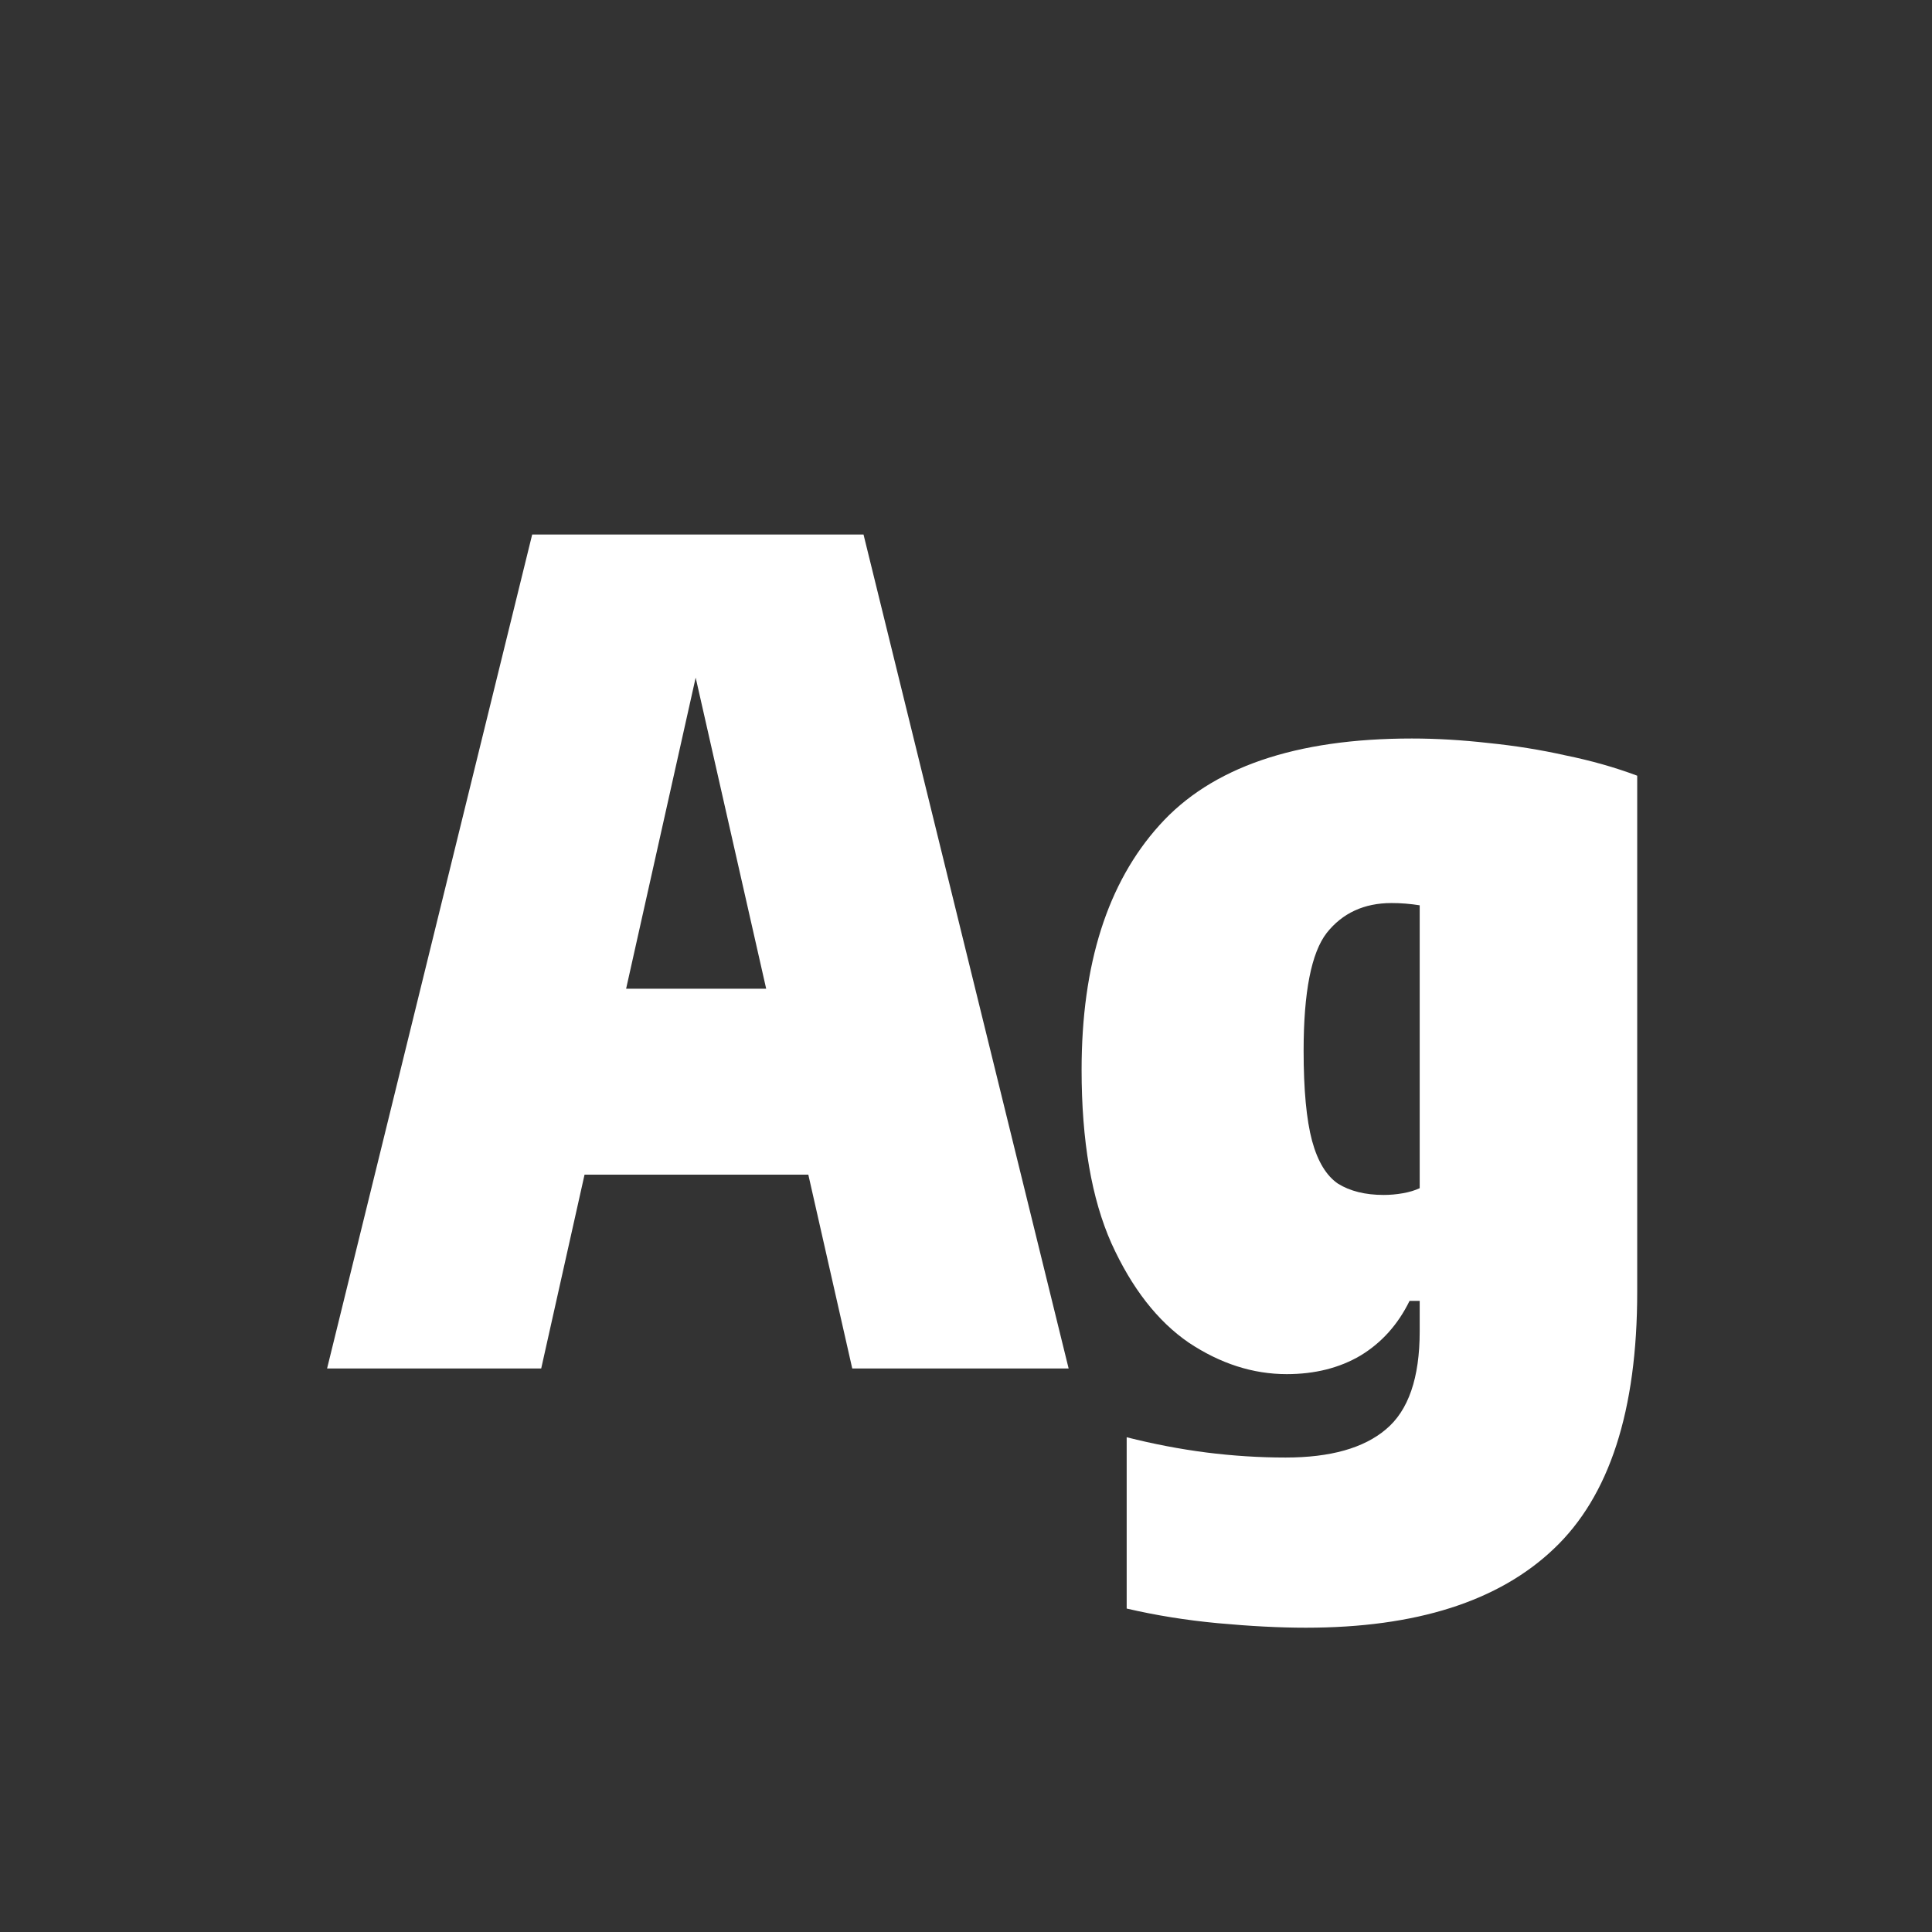 <svg width="24" height="24" viewBox="0 0 24 24" fill="none" xmlns="http://www.w3.org/2000/svg">
<rect x="0" y="0" width="24" height="24" fill="#333333" stroke="none"/>
<path d="M4.063 17L6.611 6.64H10.727L13.275 17H10.587L8.515 7.858H8.767L6.723 17H4.063ZM5.841 14.592L6.345 12.282H10.979L11.483 14.592H5.841ZM16.222 20.22C15.896 20.22 15.532 20.201 15.13 20.164C14.734 20.127 14.356 20.066 13.996 19.982V17.854C14.328 17.938 14.657 18.001 14.983 18.043C15.315 18.085 15.644 18.106 15.97 18.106C16.526 18.106 16.941 17.989 17.216 17.756C17.496 17.523 17.636 17.117 17.636 16.538V16.16H17.51C17.366 16.454 17.163 16.68 16.901 16.839C16.64 16.993 16.334 17.07 15.984 17.07C15.564 17.07 15.158 16.939 14.766 16.678C14.379 16.412 14.059 16.001 13.807 15.446C13.56 14.891 13.436 14.172 13.436 13.29C13.436 11.979 13.758 10.966 14.402 10.252C15.046 9.533 16.092 9.174 17.538 9.174C17.846 9.174 18.164 9.193 18.49 9.23C18.817 9.263 19.137 9.314 19.449 9.384C19.767 9.449 20.063 9.533 20.338 9.636V16.048C20.338 17.523 19.993 18.587 19.302 19.24C18.616 19.893 17.59 20.22 16.222 20.22ZM17.188 14.844C17.268 14.844 17.347 14.837 17.426 14.823C17.506 14.809 17.576 14.788 17.636 14.76V11.246C17.58 11.237 17.522 11.23 17.461 11.225C17.401 11.22 17.342 11.218 17.286 11.218C16.946 11.218 16.677 11.342 16.481 11.589C16.29 11.836 16.194 12.324 16.194 13.052C16.194 13.537 16.229 13.911 16.299 14.172C16.369 14.429 16.477 14.606 16.621 14.704C16.771 14.797 16.96 14.844 17.188 14.844Z" fill="white"/>
</svg>
